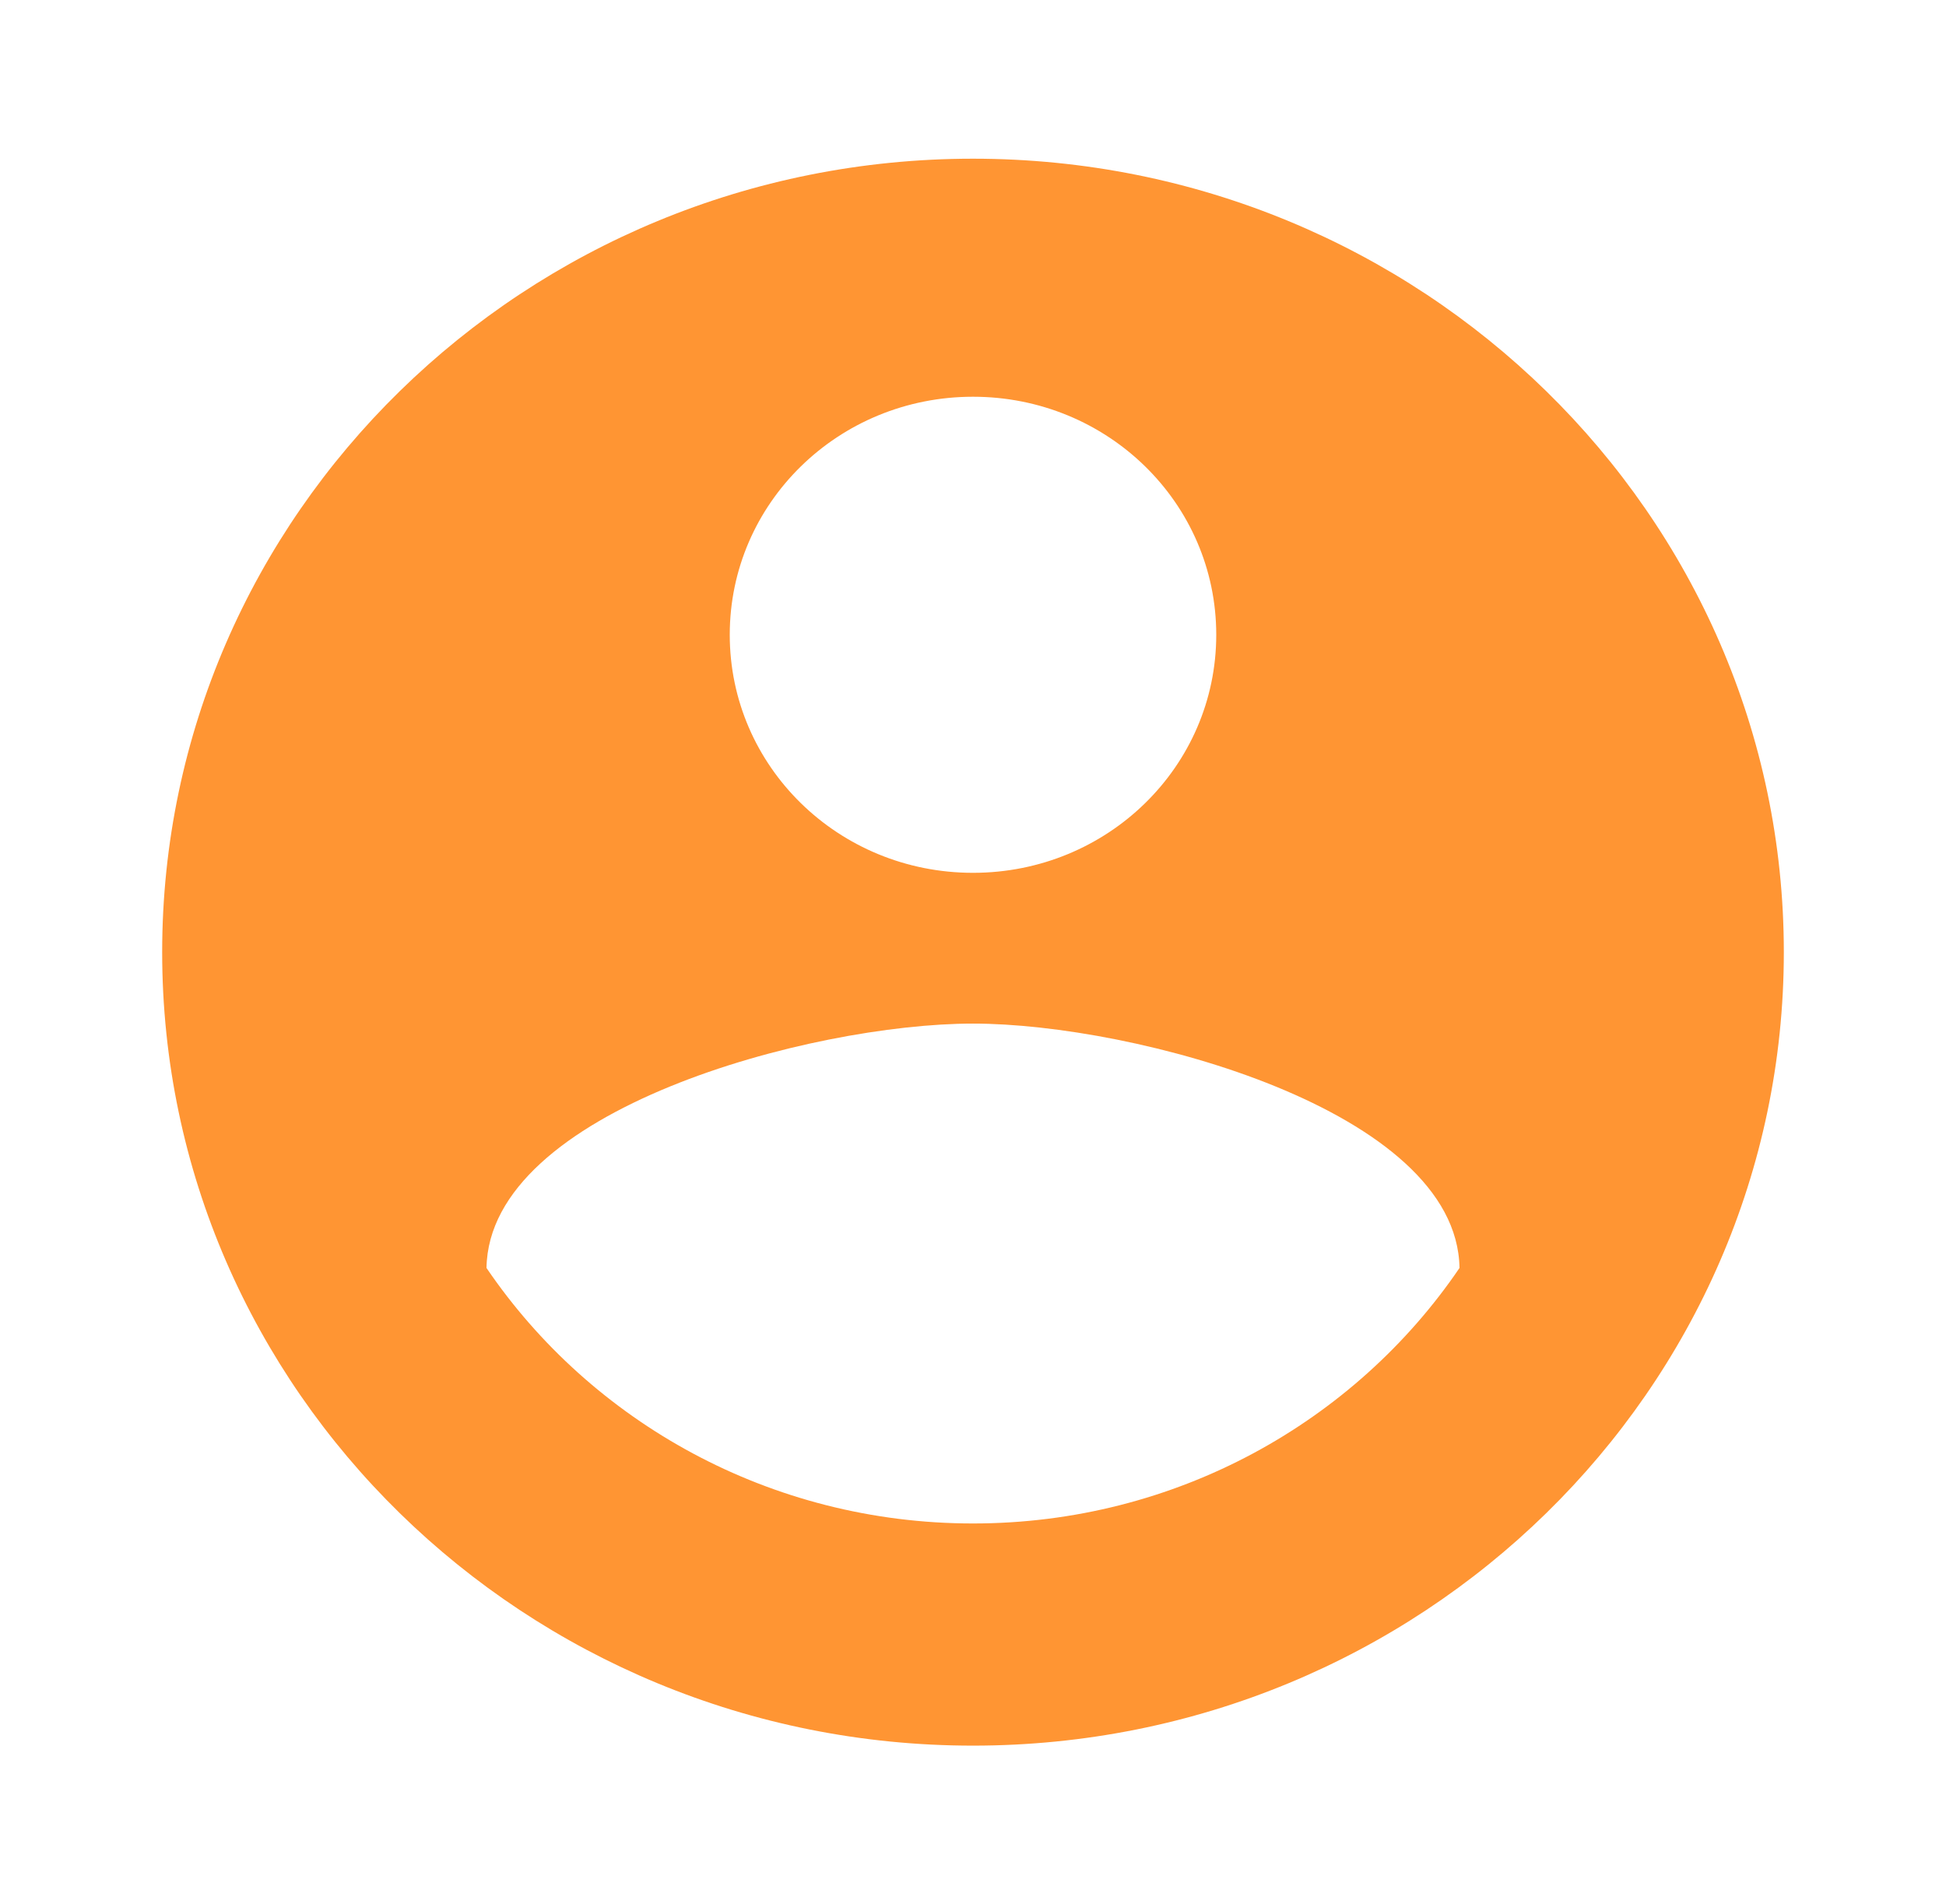 <svg width="140" height="137" viewBox="0 0 140 137" fill="none" xmlns="http://www.w3.org/2000/svg">
<path d="M70 11.417C37.8 11.417 11.667 36.99 11.667 68.5C11.667 100.01 37.8 125.583 70 125.583C102.2 125.583 128.333 100.01 128.333 68.5C128.333 36.99 102.2 11.417 70 11.417ZM70 28.542C79.683 28.542 87.5 36.191 87.5 45.667C87.5 55.142 79.683 62.792 70 62.792C60.317 62.792 52.5 55.142 52.5 45.667C52.5 36.191 60.317 28.542 70 28.542ZM70 109.6C55.417 109.6 42.525 102.293 35 91.219C35.175 79.86 58.333 73.638 70 73.638C81.608 73.638 104.825 79.86 105 91.219C97.475 102.293 84.583 109.6 70 109.6Z" fill="#FF9533"/>
</svg>
